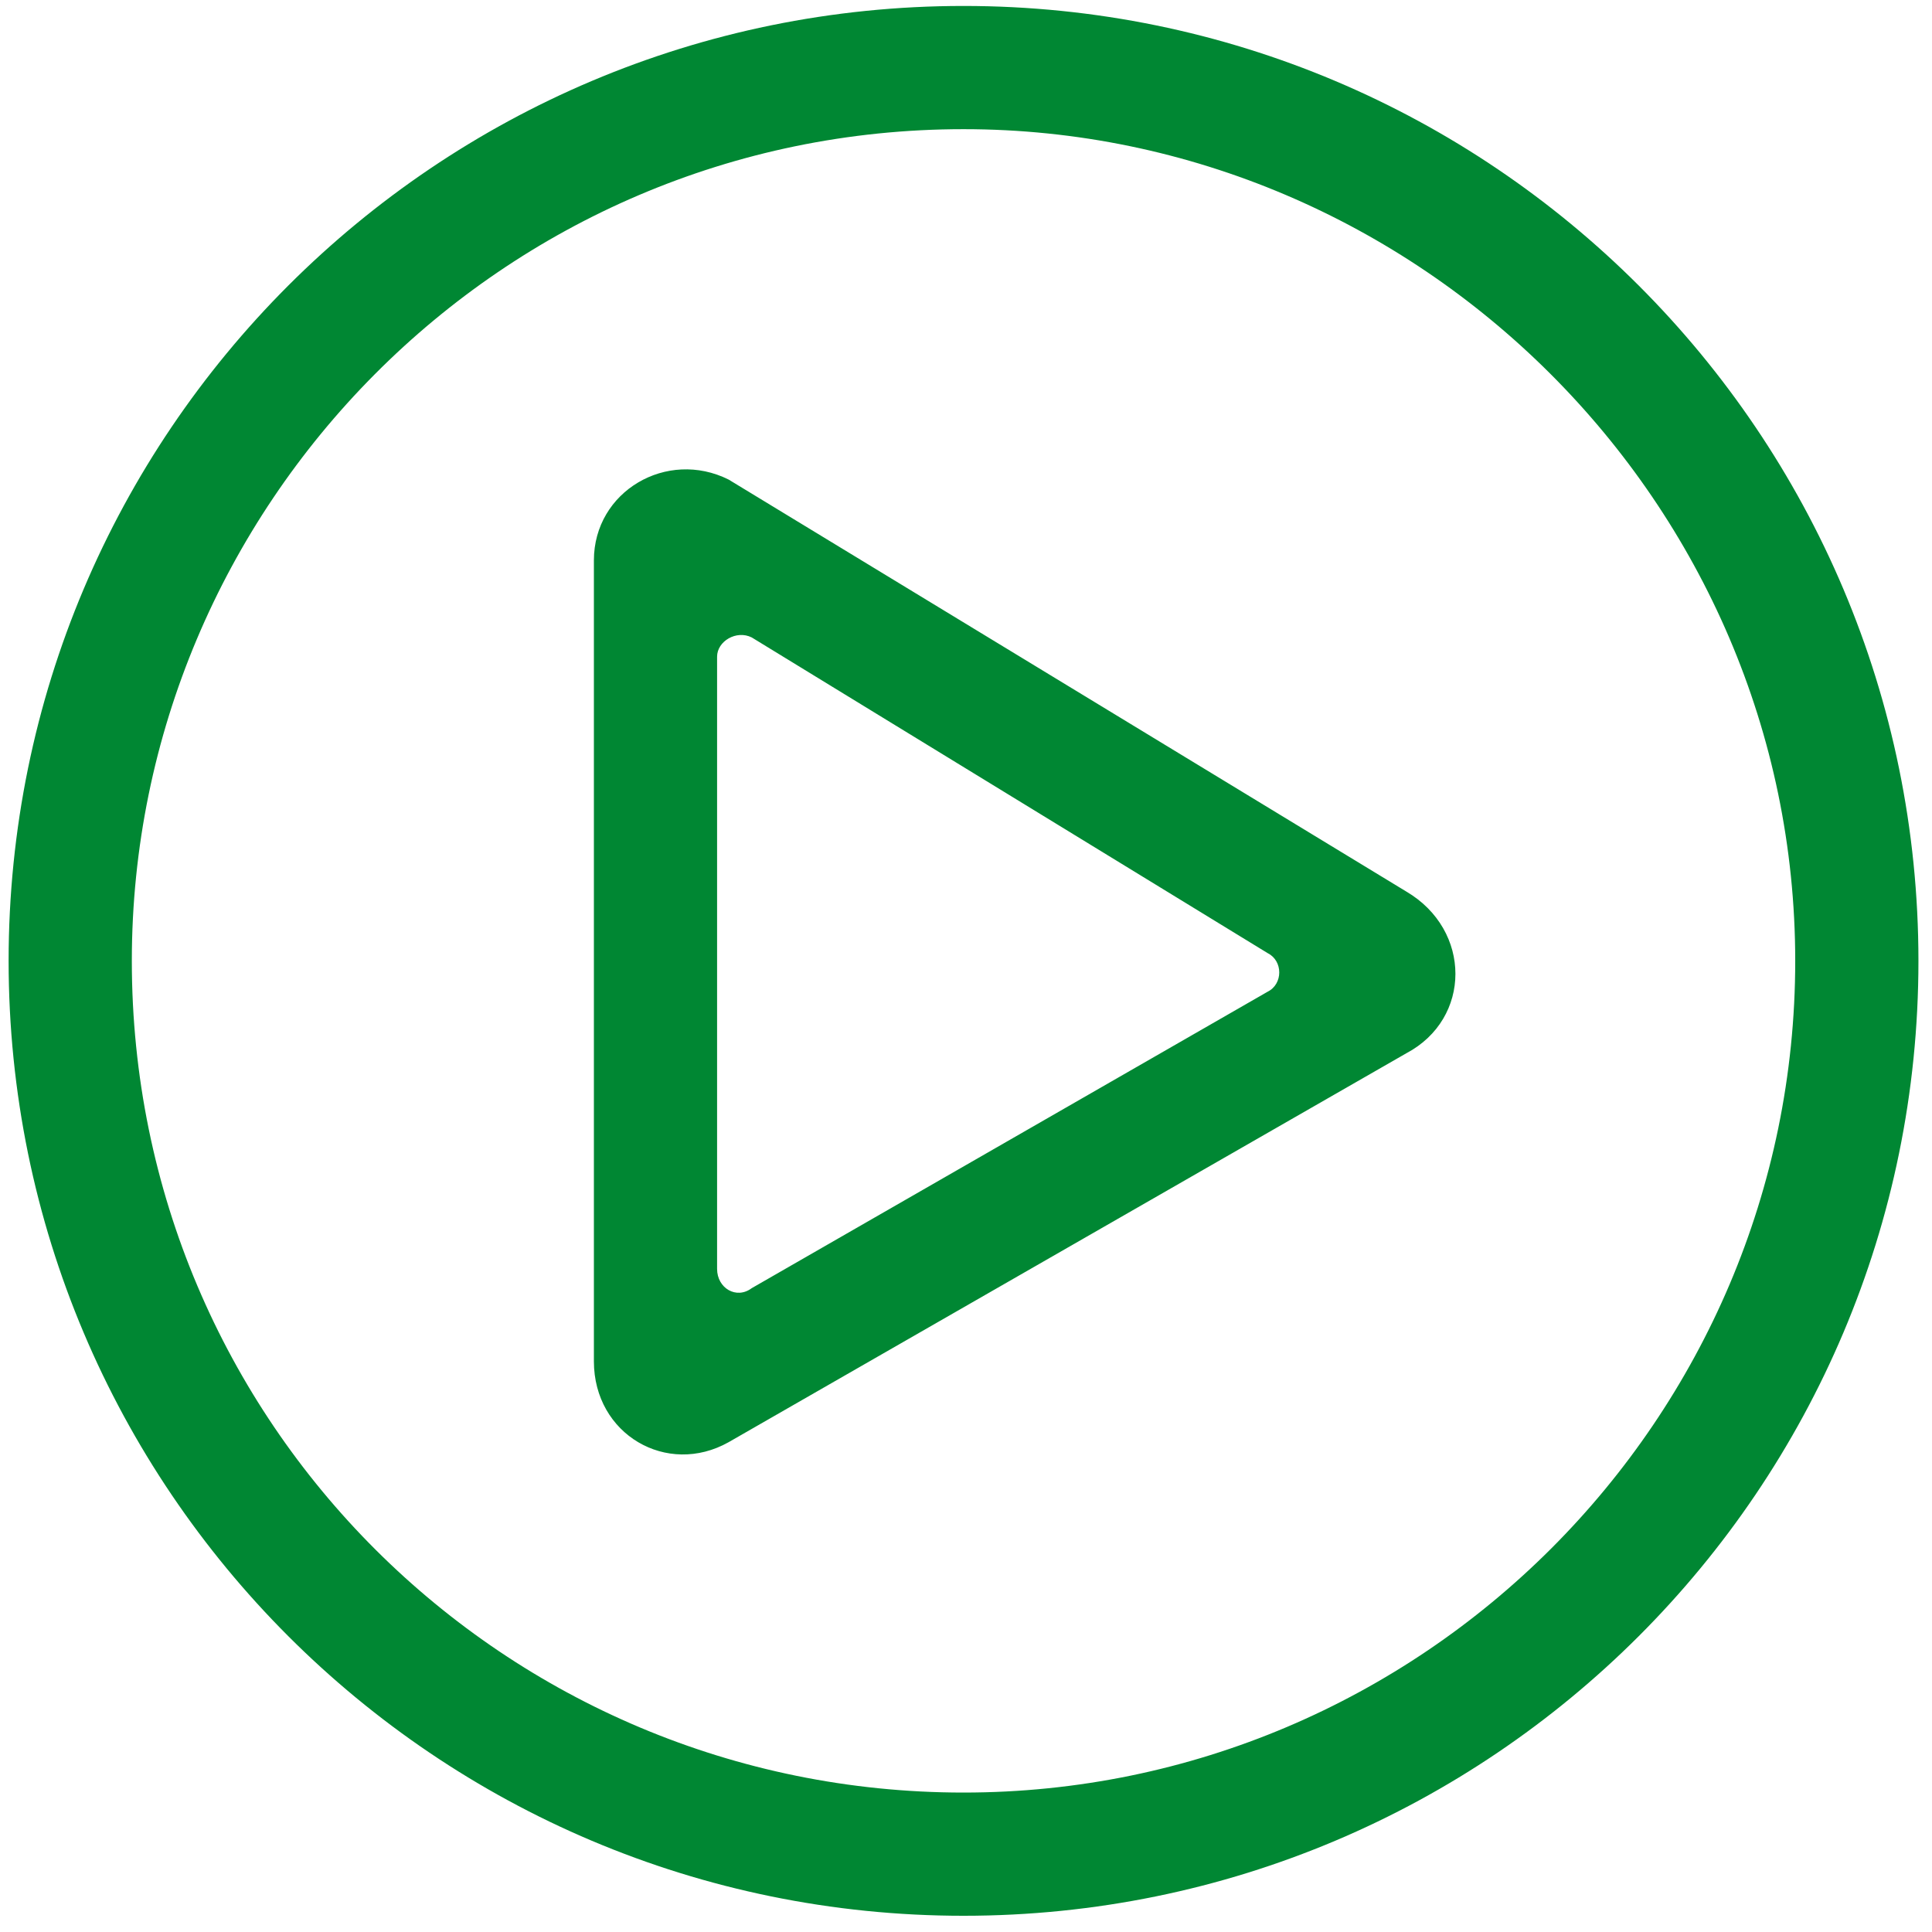 <svg width="98" height="98" viewBox="0 0 98 98" fill="none" xmlns="http://www.w3.org/2000/svg">
<path d="M48.874 97.177C75.632 97.177 97.312 75.498 97.312 48.74C97.312 21.982 75.632 0.302 48.874 0.302C22.117 0.302 0.437 21.982 0.437 48.74C0.437 75.498 22.117 97.177 48.874 97.177ZM6.687 48.74C6.687 25.693 25.437 6.552 48.874 6.552C71.921 6.552 91.062 25.498 91.062 48.74C91.062 71.982 72.117 90.927 48.874 90.927C25.632 90.927 6.687 72.177 6.687 48.74ZM71.335 45.224L36.96 24.326C33.835 22.763 30.125 24.912 30.125 28.427V69.052C30.125 72.763 33.835 74.912 36.96 73.154L71.335 53.427C74.656 51.669 74.656 47.177 71.335 45.224ZM36.374 64.365V33.31C36.374 32.529 37.351 31.943 38.132 32.334L64.304 48.349C65.085 48.74 65.085 49.912 64.304 50.302L38.132 65.341C37.351 65.927 36.374 65.341 36.374 64.365Z" fill="#008733"/>
</svg>
